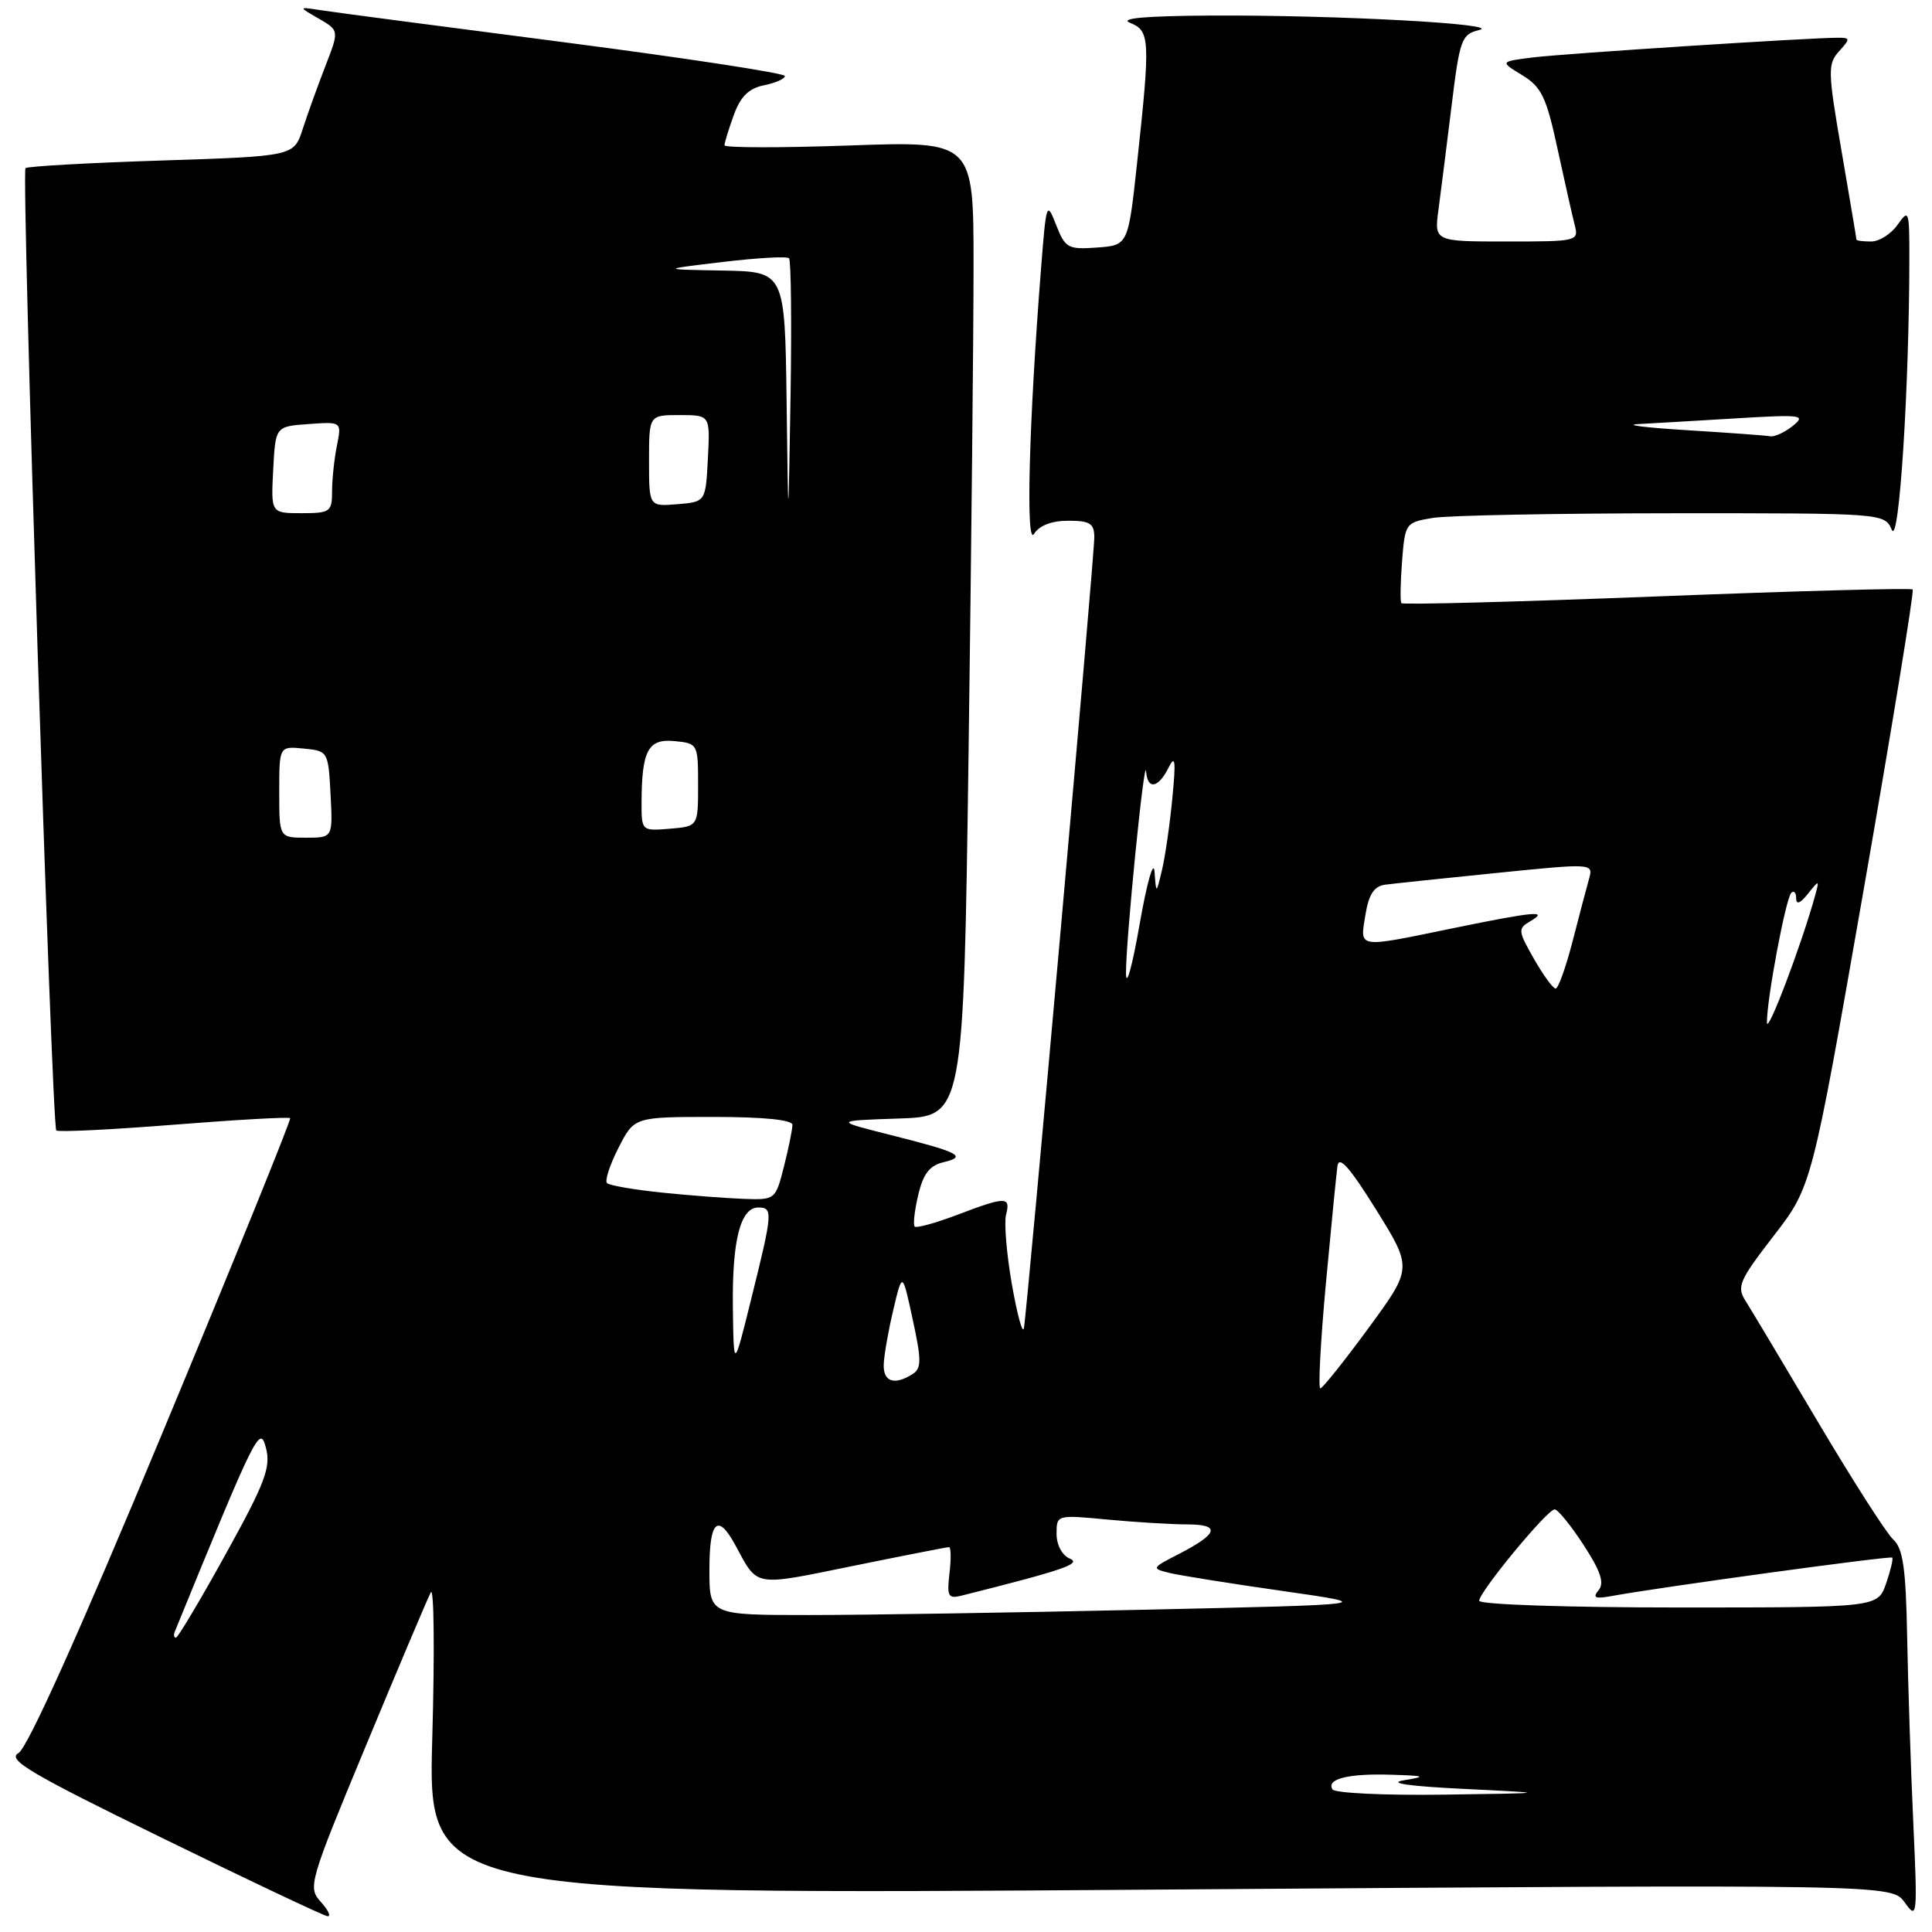 <?xml version="1.0" encoding="UTF-8" standalone="no"?>
<!DOCTYPE svg PUBLIC "-//W3C//DTD SVG 1.1//EN" "http://www.w3.org/Graphics/SVG/1.1/DTD/svg11.dtd" >
<svg xmlns="http://www.w3.org/2000/svg" xmlns:xlink="http://www.w3.org/1999/xlink" version="1.1" viewBox="0 0 256 256">
 <g >
 <path fill="currentColor"
d=" M 42.51 252.01 C 40.77 250.09 40.94 249.48 48.51 231.26 C 52.79 220.94 56.65 211.82 57.08 211.00 C 57.51 210.18 57.60 218.86 57.28 230.29 C 56.69 251.08 56.69 251.08 153.68 250.38 C 250.66 249.68 250.66 249.68 252.39 252.09 C 254.04 254.41 254.09 253.99 253.52 241.50 C 253.19 234.35 252.83 223.32 252.71 217.00 C 252.54 207.84 252.17 205.19 250.87 204.00 C 249.97 203.18 245.51 196.20 240.94 188.50 C 236.38 180.80 232.04 173.56 231.31 172.40 C 230.09 170.50 230.43 169.70 235.02 163.76 C 240.07 157.22 240.07 157.22 246.95 117.86 C 250.73 96.21 253.65 78.32 253.44 78.11 C 253.23 77.89 237.97 78.31 219.53 79.03 C 201.09 79.75 185.86 80.15 185.69 79.92 C 185.52 79.69 185.56 77.19 185.78 74.37 C 186.17 69.33 186.25 69.22 189.84 68.63 C 191.85 68.29 206.14 68.02 221.60 68.01 C 249.64 68.00 249.70 68.00 250.68 70.21 C 251.64 72.37 252.99 51.34 253.00 34.03 C 253.00 27.88 252.92 27.67 251.44 29.78 C 250.59 31.00 249.01 32.00 247.94 32.00 C 246.87 32.00 246.00 31.89 245.99 31.75 C 245.99 31.61 245.10 26.35 244.02 20.05 C 242.19 9.45 242.17 8.47 243.68 6.80 C 245.19 5.13 245.18 5.00 243.53 5.00 C 239.68 5.00 207.24 7.10 203.12 7.61 C 198.74 8.16 198.74 8.16 201.70 9.96 C 204.25 11.52 204.90 12.85 206.37 19.67 C 207.31 24.01 208.34 28.57 208.65 29.79 C 209.22 31.96 209.05 32.00 199.64 32.00 C 190.04 32.00 190.04 32.00 190.61 27.75 C 190.92 25.41 191.70 19.24 192.34 14.04 C 193.42 5.20 193.66 4.54 196.00 3.98 C 199.29 3.18 177.16 1.98 160.59 2.06 C 151.74 2.11 148.23 2.42 149.75 3.03 C 152.38 4.09 152.44 5.20 150.68 21.50 C 149.49 32.50 149.49 32.50 145.36 32.80 C 141.51 33.08 141.15 32.88 139.94 29.80 C 138.70 26.61 138.63 26.81 137.95 35.50 C 136.34 55.86 135.90 72.54 137.01 70.75 C 137.71 69.63 139.35 69.00 141.55 69.00 C 144.44 69.00 145.00 69.36 145.00 71.21 C 145.00 73.87 136.10 173.86 135.67 176.00 C 135.50 176.82 134.79 174.21 134.08 170.19 C 133.38 166.17 133.03 162.01 133.31 160.94 C 133.94 158.52 133.28 158.52 126.82 160.98 C 123.96 162.06 121.43 162.76 121.20 162.53 C 120.97 162.30 121.18 160.41 121.67 158.34 C 122.33 155.53 123.18 154.43 125.02 154.00 C 128.20 153.24 127.10 152.68 118.00 150.39 C 110.50 148.50 110.50 148.50 119.09 148.21 C 127.67 147.93 127.67 147.93 128.34 99.80 C 128.70 73.33 129.00 44.25 129.00 35.18 C 129.00 18.69 129.00 18.69 112.50 19.28 C 103.43 19.60 96.00 19.59 96.00 19.25 C 96.00 18.92 96.55 17.12 97.23 15.25 C 98.12 12.79 99.21 11.71 101.23 11.30 C 102.75 11.00 104.00 10.44 104.00 10.07 C 104.00 9.70 90.84 7.69 74.75 5.60 C 58.66 3.52 44.15 1.61 42.50 1.35 C 39.50 0.89 39.50 0.89 42.23 2.46 C 44.95 4.04 44.95 4.04 43.11 8.77 C 42.10 11.37 40.75 15.12 40.11 17.10 C 38.94 20.70 38.94 20.70 21.39 21.27 C 11.73 21.58 3.63 22.04 3.38 22.28 C 2.81 22.85 6.85 149.18 7.46 149.79 C 7.70 150.03 14.71 149.69 23.03 149.03 C 31.35 148.37 38.29 147.98 38.45 148.16 C 38.60 148.35 30.99 167.12 21.52 189.87 C 10.53 216.31 3.64 231.62 2.45 232.29 C 0.89 233.16 3.99 234.99 21.55 243.57 C 33.07 249.21 42.91 253.86 43.40 253.91 C 43.90 253.96 43.50 253.11 42.51 252.01 Z  M 176.56 237.10 C 175.71 235.72 178.65 234.98 184.33 235.16 C 188.89 235.30 189.09 235.39 186.00 235.90 C 183.80 236.27 186.78 236.69 194.00 237.04 C 205.50 237.60 205.50 237.60 191.31 237.80 C 183.50 237.91 176.87 237.60 176.56 237.10 Z  M 23.17 216.18 C 34.00 189.67 34.45 188.78 35.24 191.86 C 35.91 194.43 35.14 196.47 29.90 205.94 C 26.54 212.02 23.57 217.00 23.31 217.00 C 23.05 217.00 22.98 216.63 23.17 216.18 Z  M 94.00 208.00 C 94.00 201.49 95.10 200.44 97.44 204.75 C 100.47 210.34 99.70 210.21 112.95 207.51 C 119.73 206.13 125.49 205.00 125.75 205.00 C 126.01 205.00 126.04 206.56 125.81 208.47 C 125.45 211.55 125.64 211.88 127.45 211.42 C 140.96 208.03 143.37 207.20 141.75 206.52 C 140.74 206.10 140.00 204.72 140.00 203.25 C 140.00 200.72 140.02 200.71 146.75 201.35 C 150.46 201.70 155.21 201.99 157.31 201.99 C 161.79 202.00 161.45 203.21 156.19 205.92 C 152.57 207.78 152.55 207.83 155.00 208.43 C 156.38 208.76 163.12 209.84 170.00 210.82 C 182.50 212.61 182.50 212.61 151.50 213.30 C 134.45 213.68 114.54 214.00 107.25 214.00 C 94.00 214.00 94.00 214.00 94.00 208.00 Z  M 196.00 212.11 C 196.00 210.94 205.03 200.00 206.00 200.00 C 206.42 200.00 208.14 202.12 209.83 204.71 C 212.10 208.20 212.62 209.76 211.82 210.71 C 210.98 211.73 211.36 211.89 213.63 211.47 C 220.10 210.29 250.46 206.13 250.73 206.39 C 250.88 206.55 250.51 208.10 249.91 209.84 C 248.80 213.00 248.80 213.00 222.40 213.00 C 207.75 213.00 196.00 212.61 196.00 212.11 Z  M 175.67 170.25 C 176.37 162.69 177.07 155.60 177.22 154.50 C 177.42 153.07 178.85 154.68 182.33 160.27 C 187.16 168.03 187.16 168.03 181.33 175.98 C 178.12 180.36 175.25 183.95 174.95 183.97 C 174.65 183.99 174.98 177.81 175.67 170.25 Z  M 117.10 180.75 C 117.15 179.51 117.73 176.25 118.38 173.50 C 119.57 168.50 119.57 168.50 120.94 174.84 C 122.12 180.27 122.11 181.32 120.91 182.08 C 118.49 183.61 117.00 183.09 117.10 180.75 Z  M 97.11 173.32 C 96.99 164.39 98.10 160.00 100.48 160.00 C 102.44 160.00 102.39 160.65 99.57 172.00 C 97.22 181.50 97.22 181.50 97.11 173.32 Z  M 87.75 158.03 C 84.04 157.65 80.75 157.08 80.43 156.77 C 80.12 156.45 80.80 154.35 81.95 152.10 C 84.04 148.00 84.04 148.00 94.52 148.00 C 101.22 148.00 105.00 148.38 105.00 149.06 C 105.00 149.64 104.50 152.11 103.88 154.56 C 102.77 158.95 102.72 159.00 98.63 158.86 C 96.36 158.78 91.46 158.41 87.75 158.03 Z  M 234.13 135.50 C 234.09 132.48 236.62 119.05 237.35 118.31 C 237.71 117.96 238.00 118.28 238.00 119.02 C 238.00 119.92 238.53 119.72 239.55 118.44 C 241.07 116.55 241.09 116.55 240.51 118.67 C 238.76 125.05 234.15 137.22 234.13 135.50 Z  M 149.20 129.00 C 149.14 124.97 151.67 99.61 151.87 102.25 C 152.05 104.68 153.48 104.44 154.82 101.75 C 155.73 99.94 155.83 100.74 155.34 105.78 C 155.01 109.24 154.39 113.51 153.97 115.28 C 153.20 118.50 153.20 118.50 152.98 115.50 C 152.85 113.85 151.96 117.00 151.00 122.50 C 150.04 128.00 149.23 130.93 149.20 129.00 Z  M 203.25 127.04 C 201.14 123.35 201.11 123.04 202.75 122.08 C 205.31 120.59 203.36 120.77 192.50 123.00 C 179.69 125.64 180.20 125.71 180.92 121.25 C 181.36 118.52 182.07 117.43 183.51 117.23 C 184.61 117.08 191.27 116.38 198.32 115.67 C 211.08 114.38 211.13 114.39 210.56 116.44 C 210.24 117.57 209.25 121.31 208.37 124.75 C 207.48 128.19 206.47 131.00 206.13 130.99 C 205.78 130.99 204.49 129.21 203.25 127.04 Z  M 37.00 104.94 C 37.00 98.87 37.00 98.87 40.25 99.19 C 43.46 99.50 43.50 99.57 43.80 105.25 C 44.10 111.00 44.10 111.00 40.55 111.00 C 37.00 111.00 37.00 111.00 37.00 104.94 Z  M 85.01 106.31 C 85.04 99.42 85.88 97.86 89.38 98.20 C 92.46 98.50 92.50 98.57 92.50 104.00 C 92.50 109.50 92.50 109.50 88.75 109.81 C 85.02 110.12 85.00 110.10 85.01 106.31 Z  M 104.23 53.25 C 104.00 36.00 104.00 36.00 95.75 35.85 C 87.50 35.70 87.50 35.70 95.78 34.71 C 100.33 34.17 104.28 33.94 104.55 34.22 C 104.82 34.49 104.91 42.77 104.75 52.61 C 104.45 70.50 104.45 70.50 104.23 53.25 Z  M 36.20 62.25 C 36.50 56.50 36.50 56.50 40.89 56.19 C 45.28 55.87 45.28 55.87 44.64 59.06 C 44.29 60.81 44.00 63.54 44.00 65.13 C 44.00 67.82 43.74 68.00 39.95 68.00 C 35.90 68.00 35.90 68.00 36.20 62.25 Z  M 86.00 61.06 C 86.00 55.00 86.00 55.00 90.05 55.00 C 94.10 55.00 94.10 55.00 93.80 60.75 C 93.50 66.50 93.50 66.50 89.75 66.81 C 86.00 67.12 86.00 67.12 86.00 61.06 Z  M 223.50 57.00 C 218.00 56.66 215.12 56.30 217.10 56.19 C 219.07 56.09 224.92 55.74 230.10 55.43 C 238.75 54.91 239.34 54.99 237.56 56.43 C 236.49 57.29 235.14 57.91 234.56 57.81 C 233.98 57.70 229.00 57.34 223.50 57.00 Z "/>
</g>
</svg>